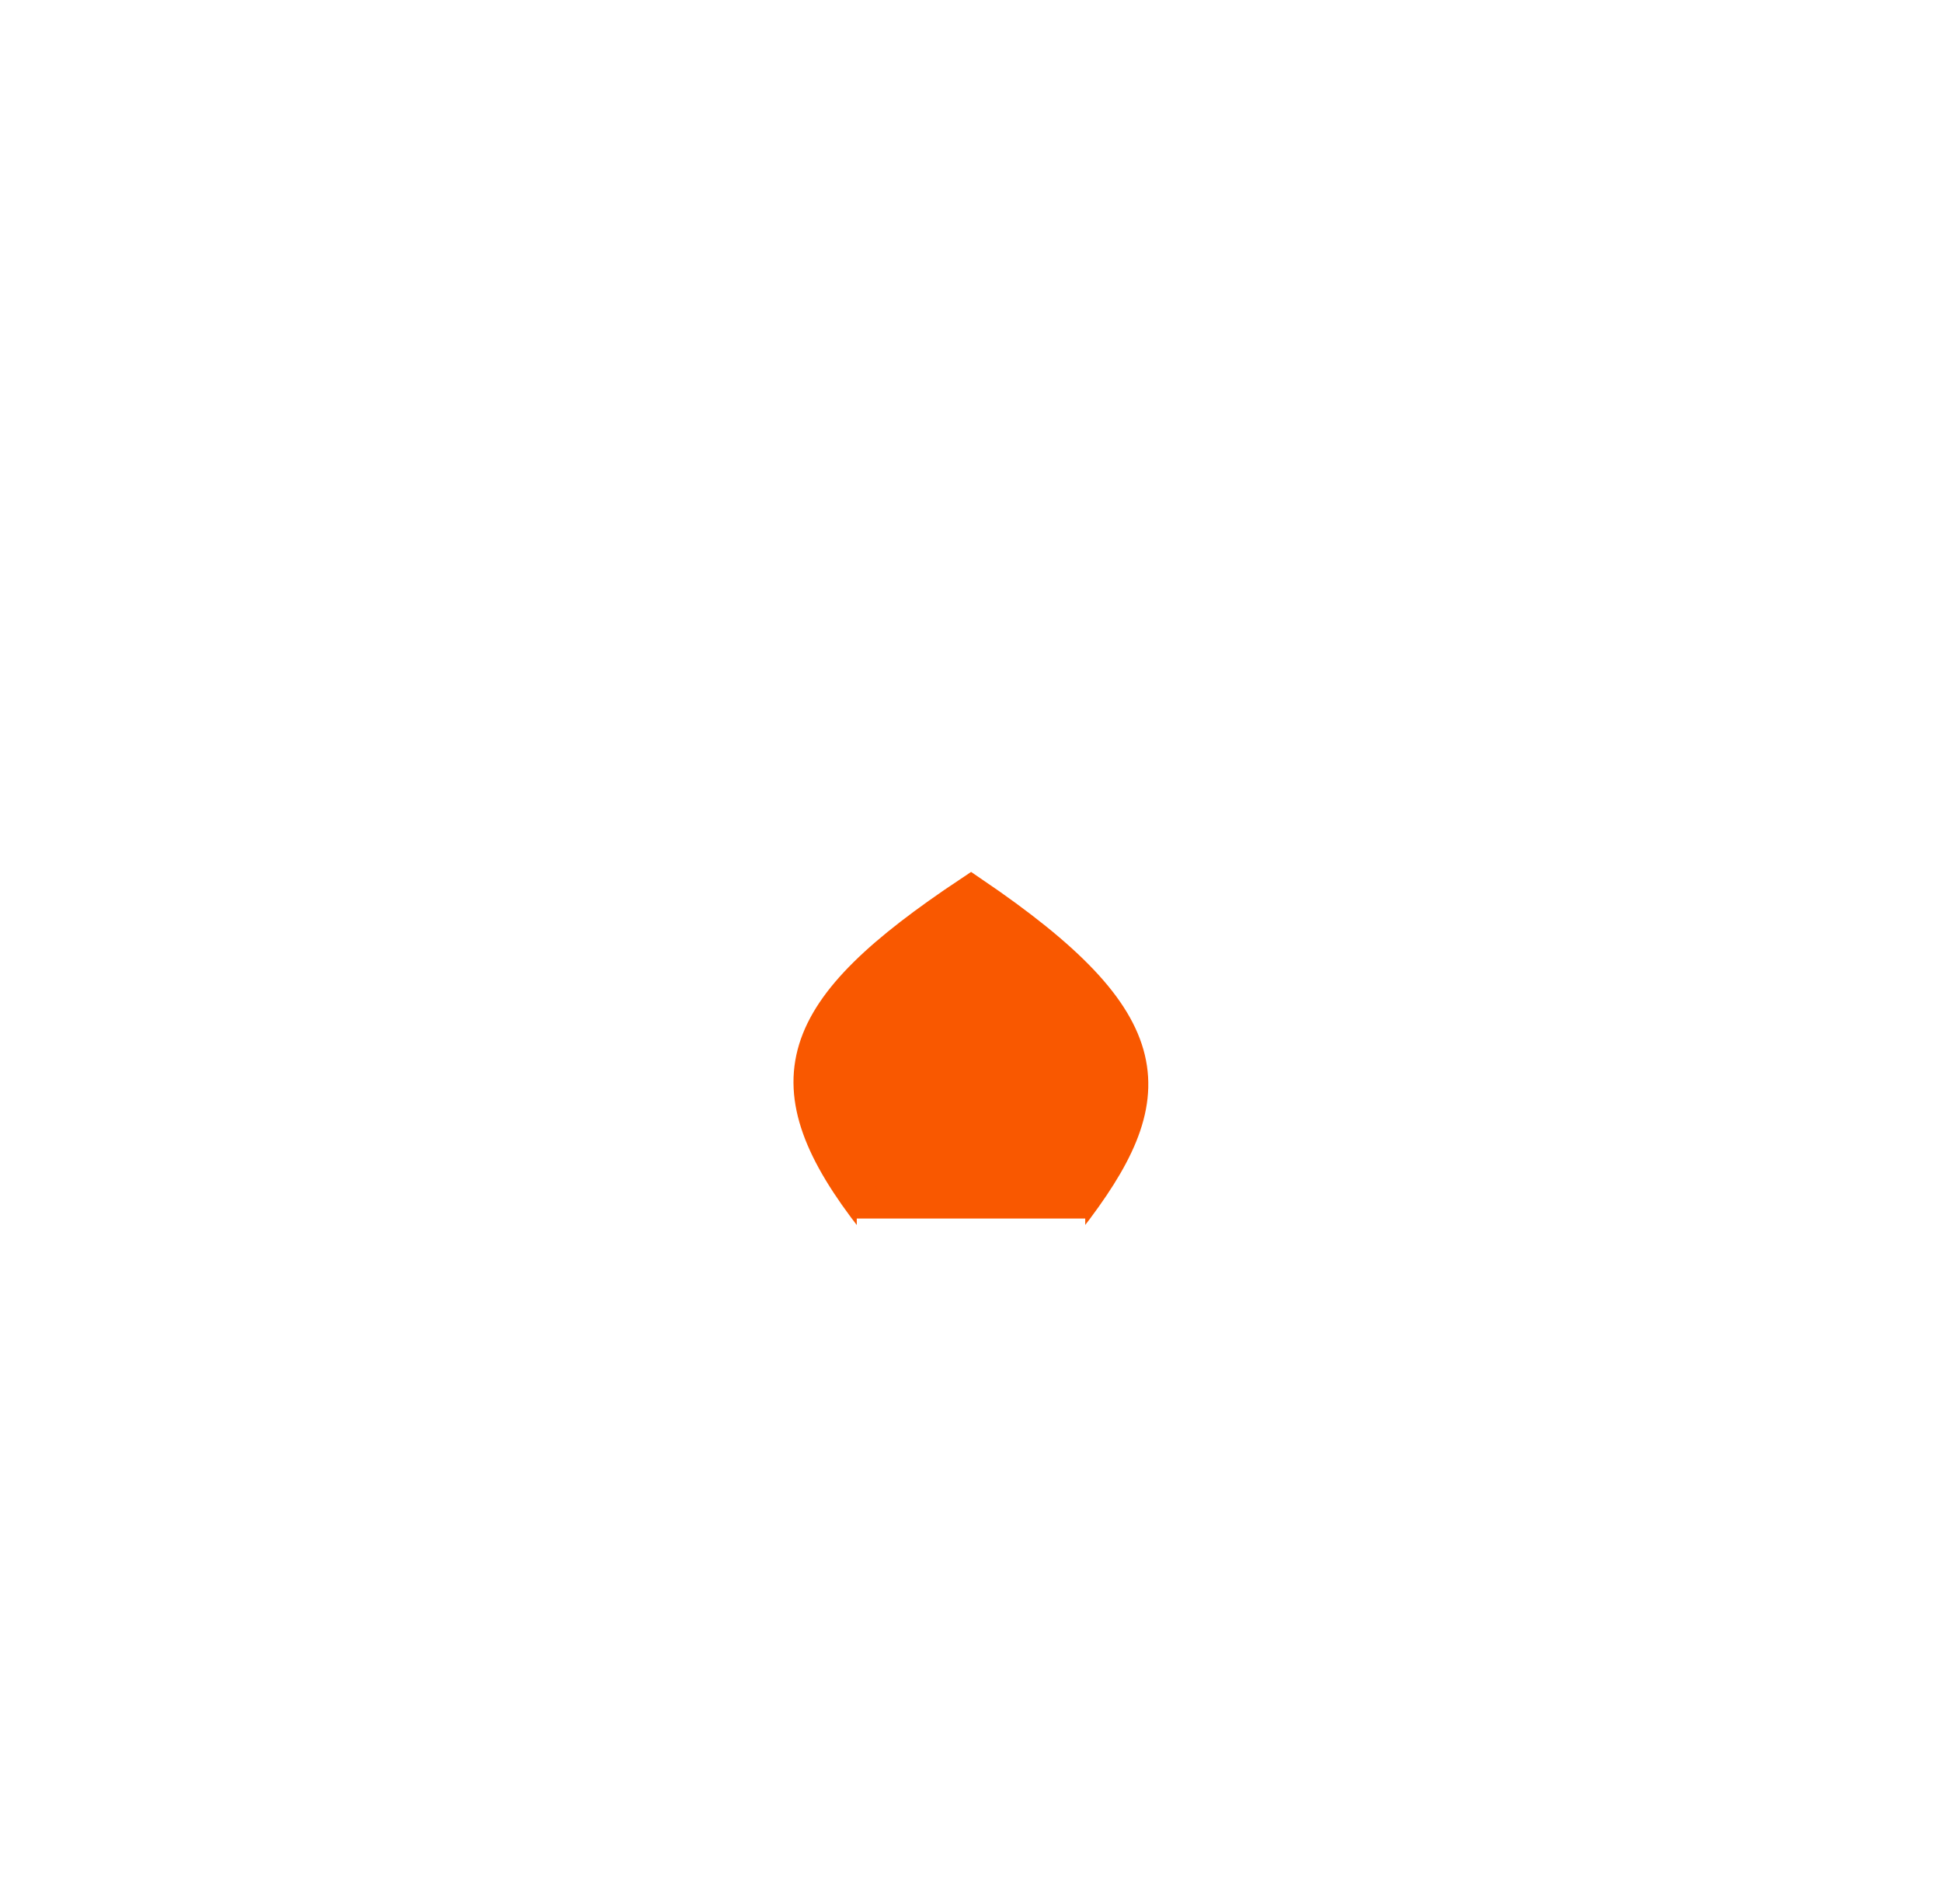 <svg width="51" height="50" viewBox="0 0 51 50" fill="none" xmlns="http://www.w3.org/2000/svg">
<g filter="url(#filter0_b_4728_2371)">
<circle cx="25.5" cy="25" r="25" fill="white" fill-opacity="0.2"/>
</g>
<g clip-path="url(#clip0_4728_2371)">
<path fill-rule="evenodd" clip-rule="evenodd" d="M27.365 16.725C27.452 16.5 27.5 16.256 27.5 16C27.5 14.895 26.605 14 25.5 14C24.395 14 23.5 14.895 23.5 16C23.5 16.256 23.548 16.5 23.635 16.725L17.647 22.361C17.322 22.134 16.927 22 16.5 22C15.395 22 14.5 22.895 14.5 24C14.5 25.105 15.395 26 16.5 26C17.605 26 18.5 25.105 18.5 24C18.5 23.88 18.489 23.762 18.469 23.647L24.663 17.817C24.918 17.934 25.201 18 25.5 18C25.799 18 26.082 17.934 26.337 17.817L31.795 22.954C31.608 23.259 31.5 23.617 31.5 24C31.5 25.105 32.395 26 33.5 26C34.605 26 35.5 25.105 35.5 24C35.5 22.895 34.605 22 33.5 22C33.338 22 33.18 22.019 33.029 22.056L27.365 16.725Z" fill="white"/>
<path d="M22.96 31.948C20.212 28.417 20.889 26.57 25.5 23.5C30.537 26.922 30.507 28.768 28 32L22.96 31.948Z" fill="#F95800"/>
<path d="M23 32C20.206 28.435 20.867 26.585 25.5 23.5C30.537 26.922 30.507 28.768 28 32L22.96 31.948" stroke="#F95800" stroke-linecap="round"/>
<path d="M22.5 32H28.5V35C28.5 35.552 28.052 36 27.5 36H23.5C22.948 36 22.5 35.552 22.5 35V32Z" fill="white"/>
</g>
<defs>
<filter id="filter0_b_4728_2371" x="-43.5" y="-44" width="138" height="138" filterUnits="userSpaceOnUse" color-interpolation-filters="sRGB">
<feFlood flood-opacity="0" result="BackgroundImageFix"/>
<feGaussianBlur in="BackgroundImageFix" stdDeviation="22"/>
<feComposite in2="SourceAlpha" operator="in" result="effect1_backgroundBlur_4728_2371"/>
<feBlend mode="normal" in="SourceGraphic" in2="effect1_backgroundBlur_4728_2371" result="shape"/>
</filter>
<clipPath id="clip0_4728_2371">
<rect width="32" height="32" fill="white" transform="translate(9.5 9)"/>
</clipPath>
</defs>
</svg>

